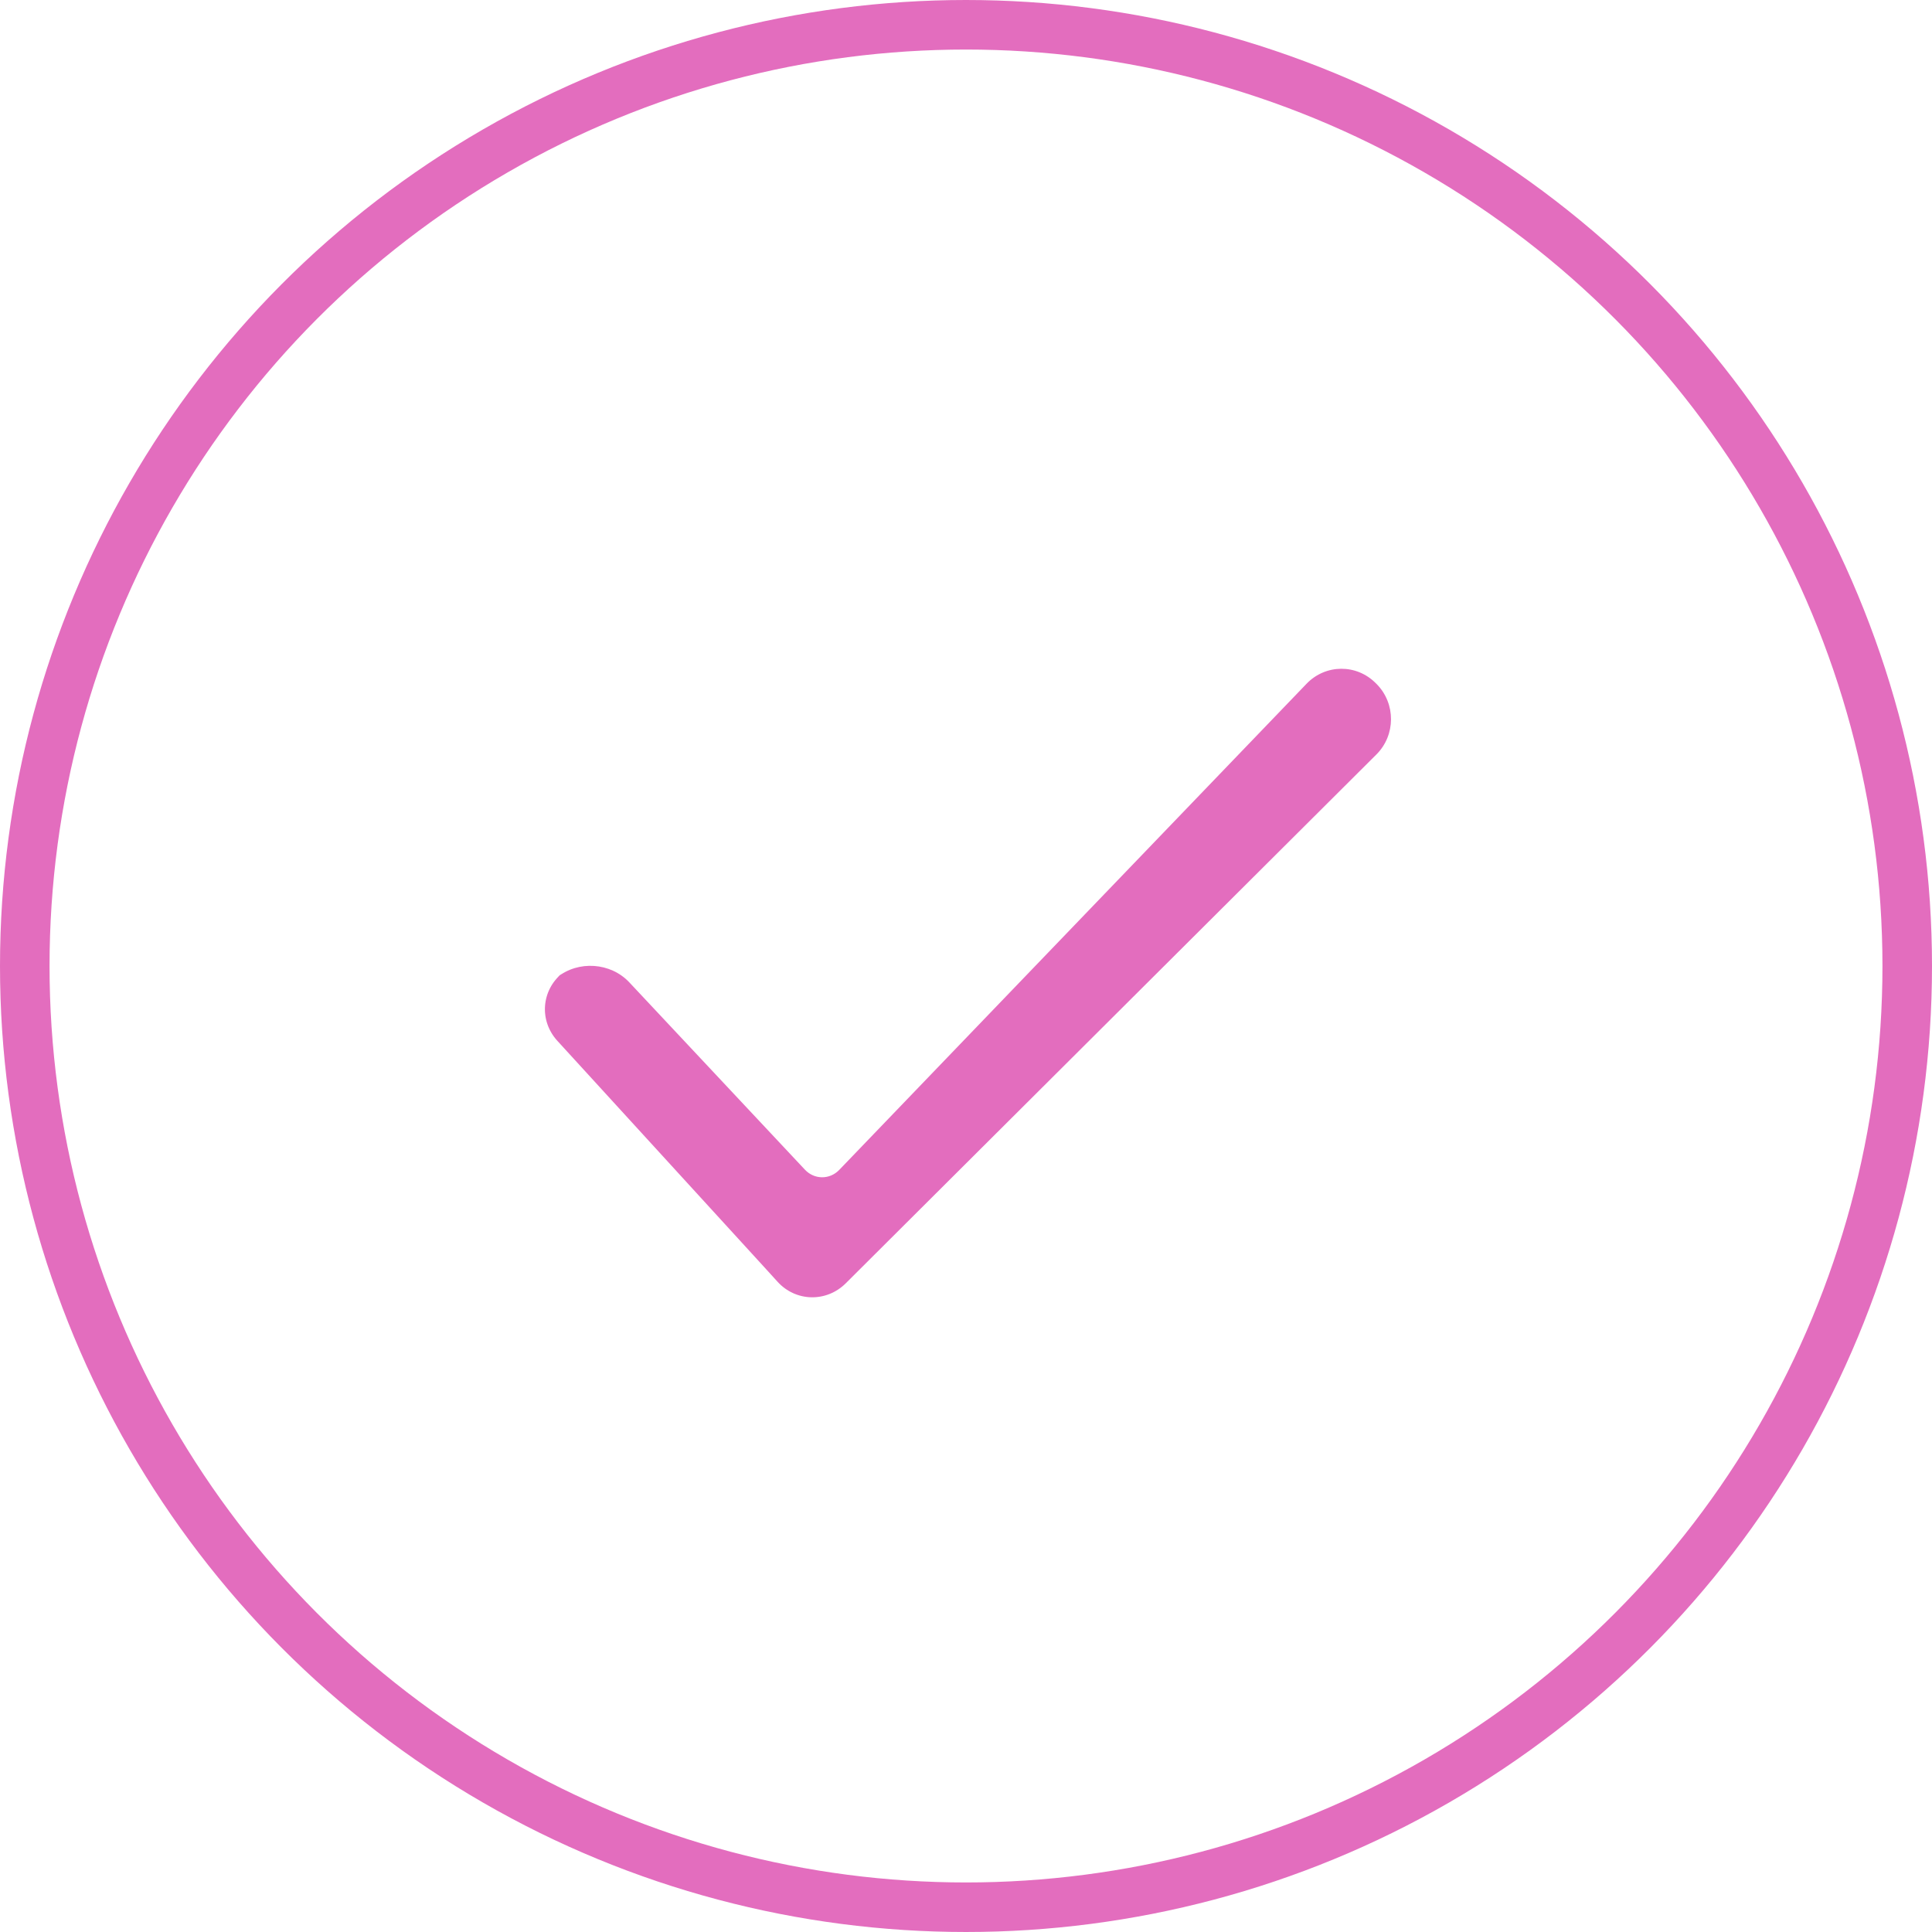 
<svg width="78px" height="78px" viewBox="0 0 78 78" version="1.1" xmlns="http://www.w3.org/2000/svg" xmlns:xlink="http://www.w3.org/1999/xlink">
    <!-- Generator: Sketch 43.1 (39012) - http://www.bohemiancoding.com/sketch -->
    <desc>Created with Sketch.</desc>
    <defs></defs>
    <g id="Page-1" stroke="none" stroke-width="1" fill="none" fill-rule="evenodd">
        <g id="03-copy-4" transform="translate(-924, -741)">
            <g id="Mask-+-Oval-103-+-Path-134" transform="translate(925, 742)">
                <circle id="Oval-103" stroke="#E36DBE" stroke-width="2" cx="38" cy="38" r="38"></circle>
                <path d="M29.859,50.162 L21.503,41.022 C20.758,40.207 20.852,38.978 21.706,38.284 L21.487,38.462 C22.344,37.765 23.653,37.855 24.408,38.661 L31.497,46.223 C31.877,46.629 32.497,46.632 32.882,46.232 L51.75,26.604 C52.519,25.805 53.773,25.799 54.547,26.586 L54.581,26.619 C55.357,27.408 55.35,28.682 54.568,29.461 L33.147,50.809 C32.364,51.589 31.127,51.559 30.39,50.746 L29.859,50.162 Z" id="Path-134" fill="#E36DBE"></path>
            </g>
        </g>
    </g>
</svg>